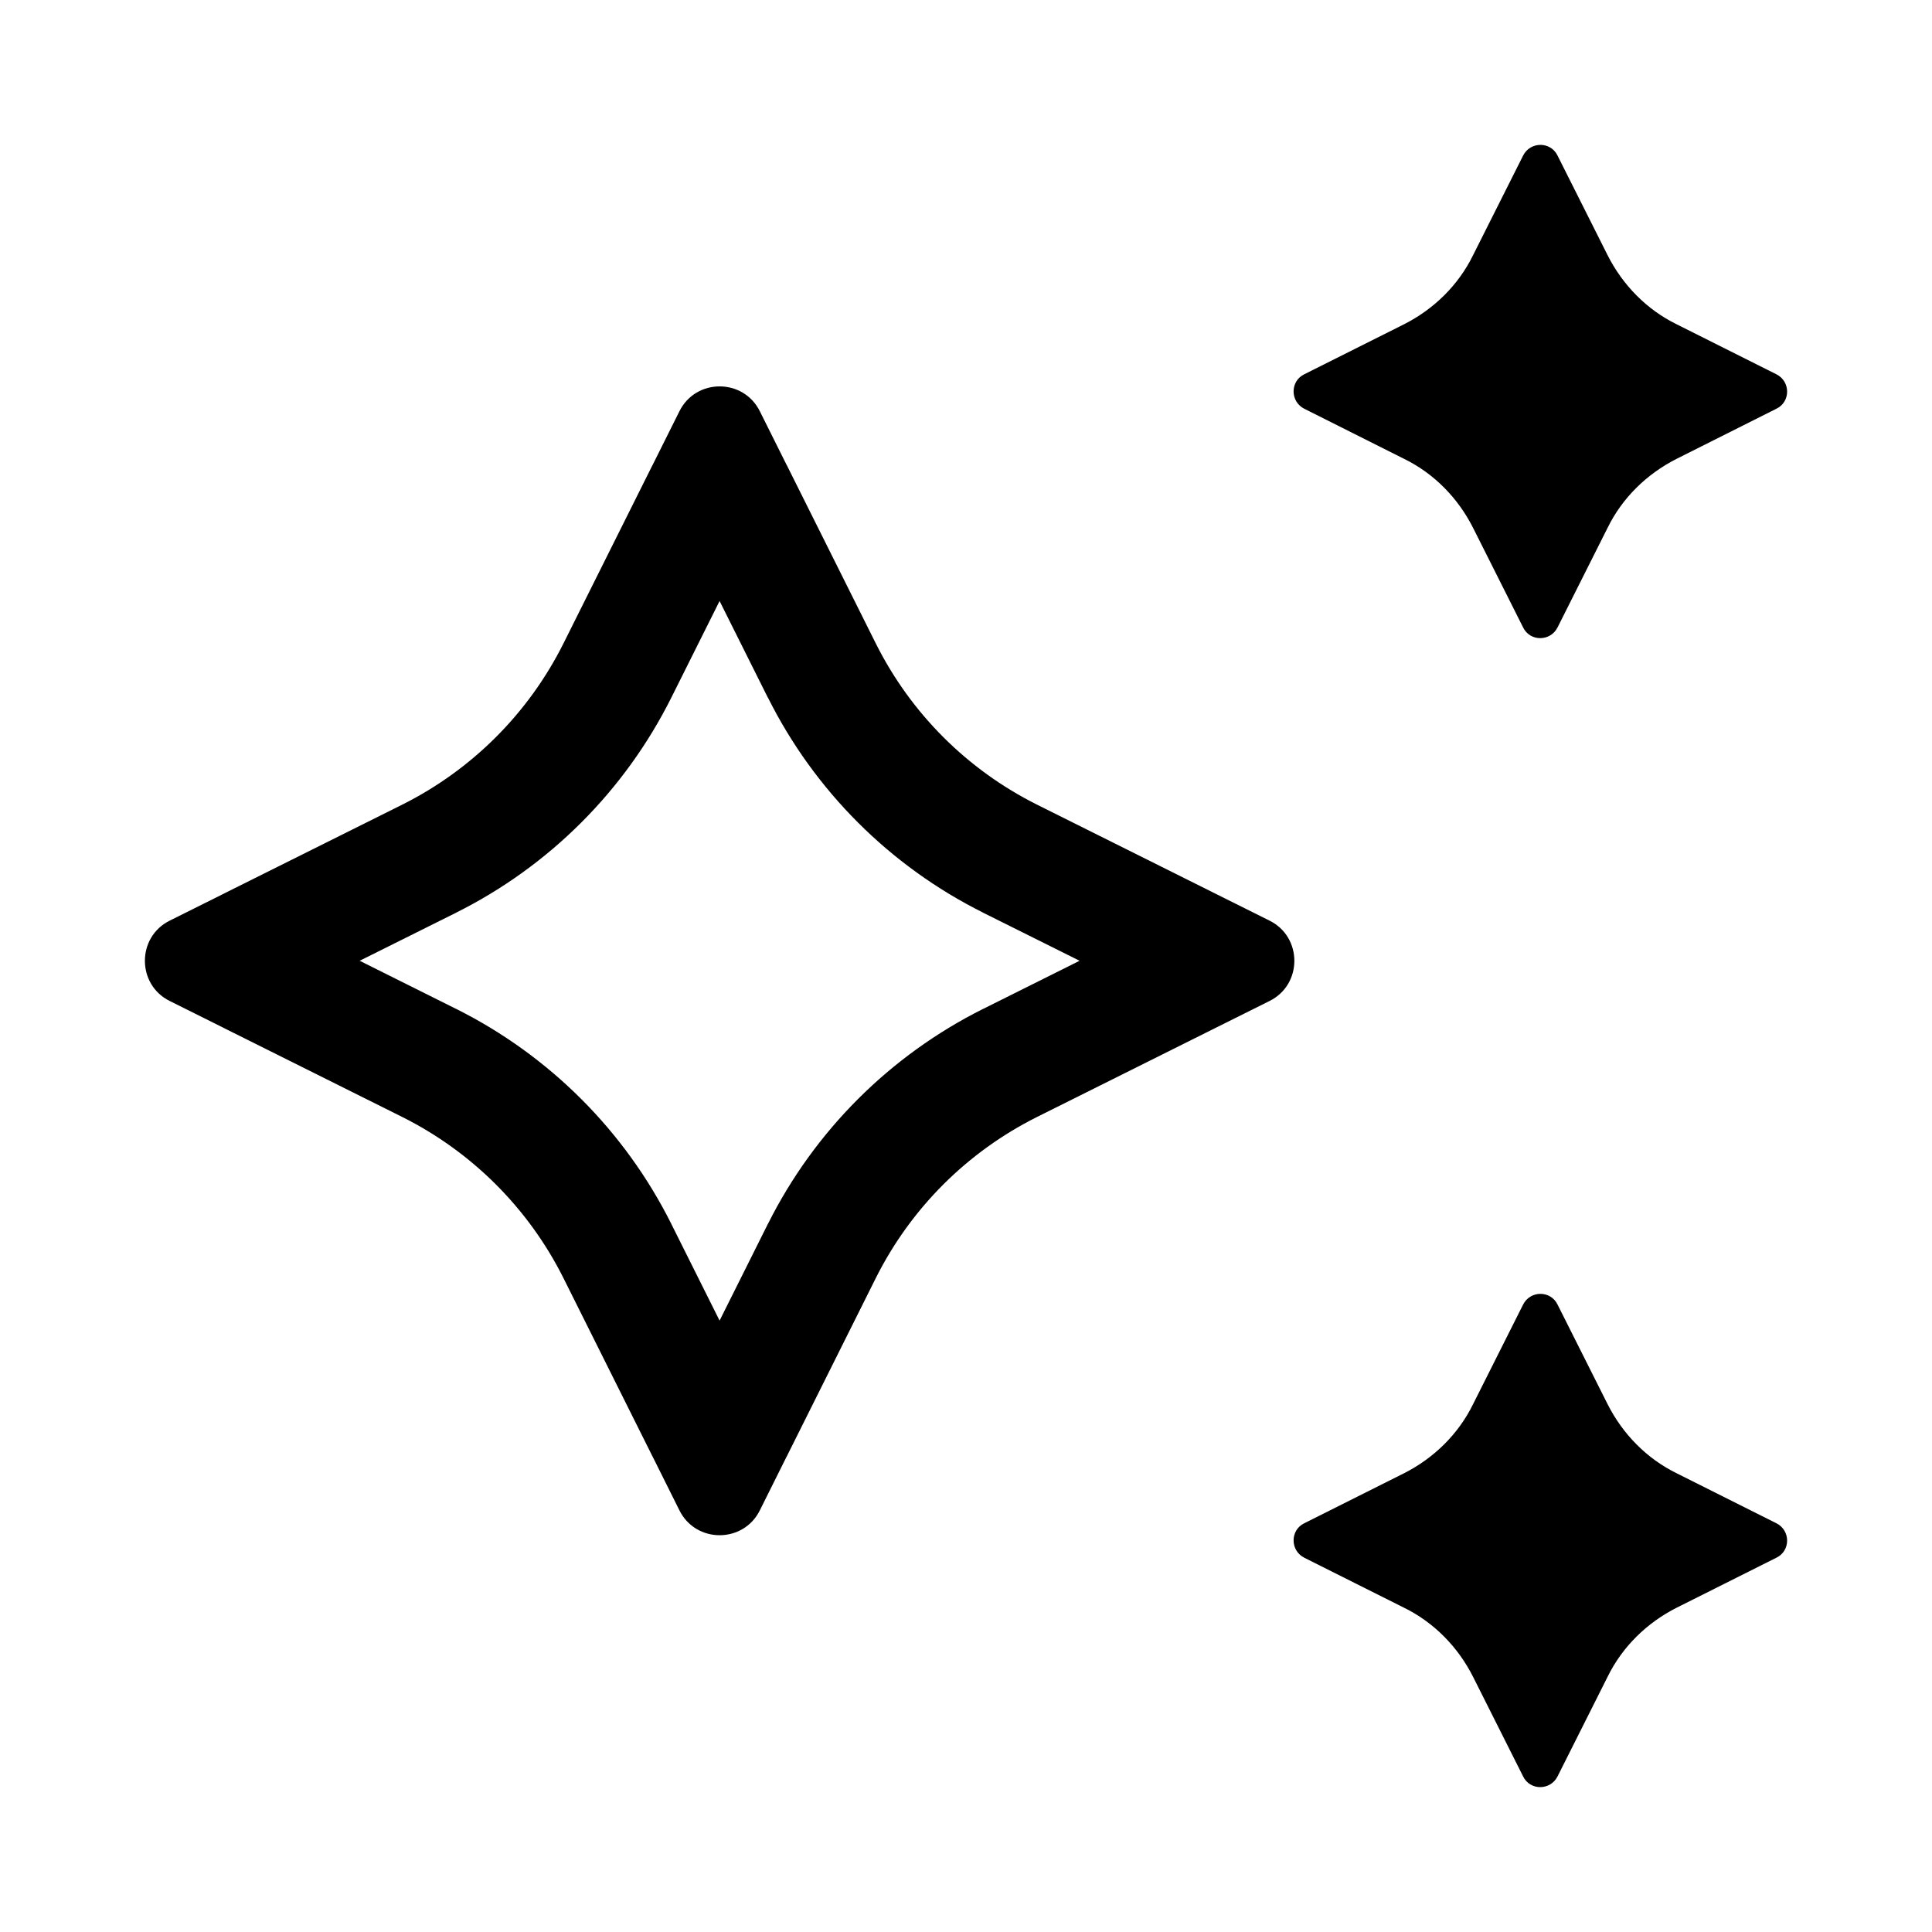 <svg width="24" height="24" viewBox="0 0 24 24"  xmlns="http://www.w3.org/2000/svg"><path fill-rule="evenodd" clip-rule="evenodd" d="M20.829 4.029L22.066 4.649C22.245 4.738 22.245 4.993 22.066 5.078L20.829 5.699C20.459 5.886 20.153 6.183 19.97 6.557L19.349 7.793C19.26 7.972 19.005 7.972 18.92 7.793L18.299 6.557C18.112 6.187 17.814 5.881 17.44 5.699L16.203 5.078C16.025 4.989 16.025 4.734 16.203 4.649L17.44 4.029C17.81 3.842 18.116 3.544 18.299 3.17L18.92 1.934C19.009 1.755 19.264 1.755 19.349 1.934L19.97 3.17C20.157 3.54 20.455 3.846 20.829 4.029ZM22.066 18.922L20.829 18.302C20.455 18.119 20.157 17.813 19.97 17.443L19.349 16.207C19.264 16.028 19.009 16.028 18.92 16.207L18.299 17.443C18.116 17.817 17.81 18.115 17.44 18.302L16.203 18.922C16.025 19.007 16.025 19.262 16.203 19.351L17.44 19.971C17.814 20.154 18.112 20.46 18.299 20.83L18.92 22.066C19.005 22.245 19.26 22.245 19.349 22.066L19.97 20.83C20.153 20.456 20.459 20.158 20.829 19.971L22.066 19.351C22.245 19.266 22.245 19.011 22.066 18.922ZM12.883 9.996L15.09 11.097L15.09 11.097L15.106 11.105L15.114 11.109L15.77 11.436C16.182 11.64 16.182 12.231 15.77 12.435L15.114 12.762L15.106 12.766L15.09 12.774L15.09 12.774L12.883 13.875C12.015 14.309 11.314 15.01 10.88 15.876L9.778 18.083L9.778 18.083L9.771 18.096L9.767 18.104L9.439 18.762C9.235 19.174 8.644 19.174 8.44 18.762L8.112 18.104L8.108 18.096L8.101 18.083L8.101 18.083L6.999 15.876C6.565 15.01 5.863 14.309 4.996 13.875L2.788 12.774L2.788 12.774L2.773 12.766L2.765 12.762L2.109 12.435C1.697 12.231 1.697 11.64 2.109 11.436L2.765 11.109L2.773 11.105L2.788 11.097L2.788 11.097L4.996 9.996C5.863 9.562 6.565 8.861 6.999 7.994L8.101 5.787L8.101 5.787L8.108 5.774L8.112 5.766L8.44 5.109C8.644 4.697 9.235 4.697 9.439 5.109L9.767 5.766L9.771 5.774L9.778 5.787L9.778 5.787L10.88 7.994C11.314 8.861 12.015 9.562 12.883 9.996ZM12.213 11.338L13.411 11.935L12.213 12.533L12.212 12.533C11.055 13.112 10.118 14.048 9.539 15.205L9.538 15.206L8.939 16.405L8.34 15.206L8.34 15.205C7.761 14.048 6.824 13.112 5.667 12.533L5.666 12.533L4.468 11.935L5.666 11.338L5.667 11.337C6.824 10.759 7.761 9.823 8.34 8.665L8.34 8.665L8.939 7.466L9.538 8.665L9.539 8.665C10.118 9.823 11.055 10.759 12.212 11.337L12.213 11.338Z"></path></svg>
